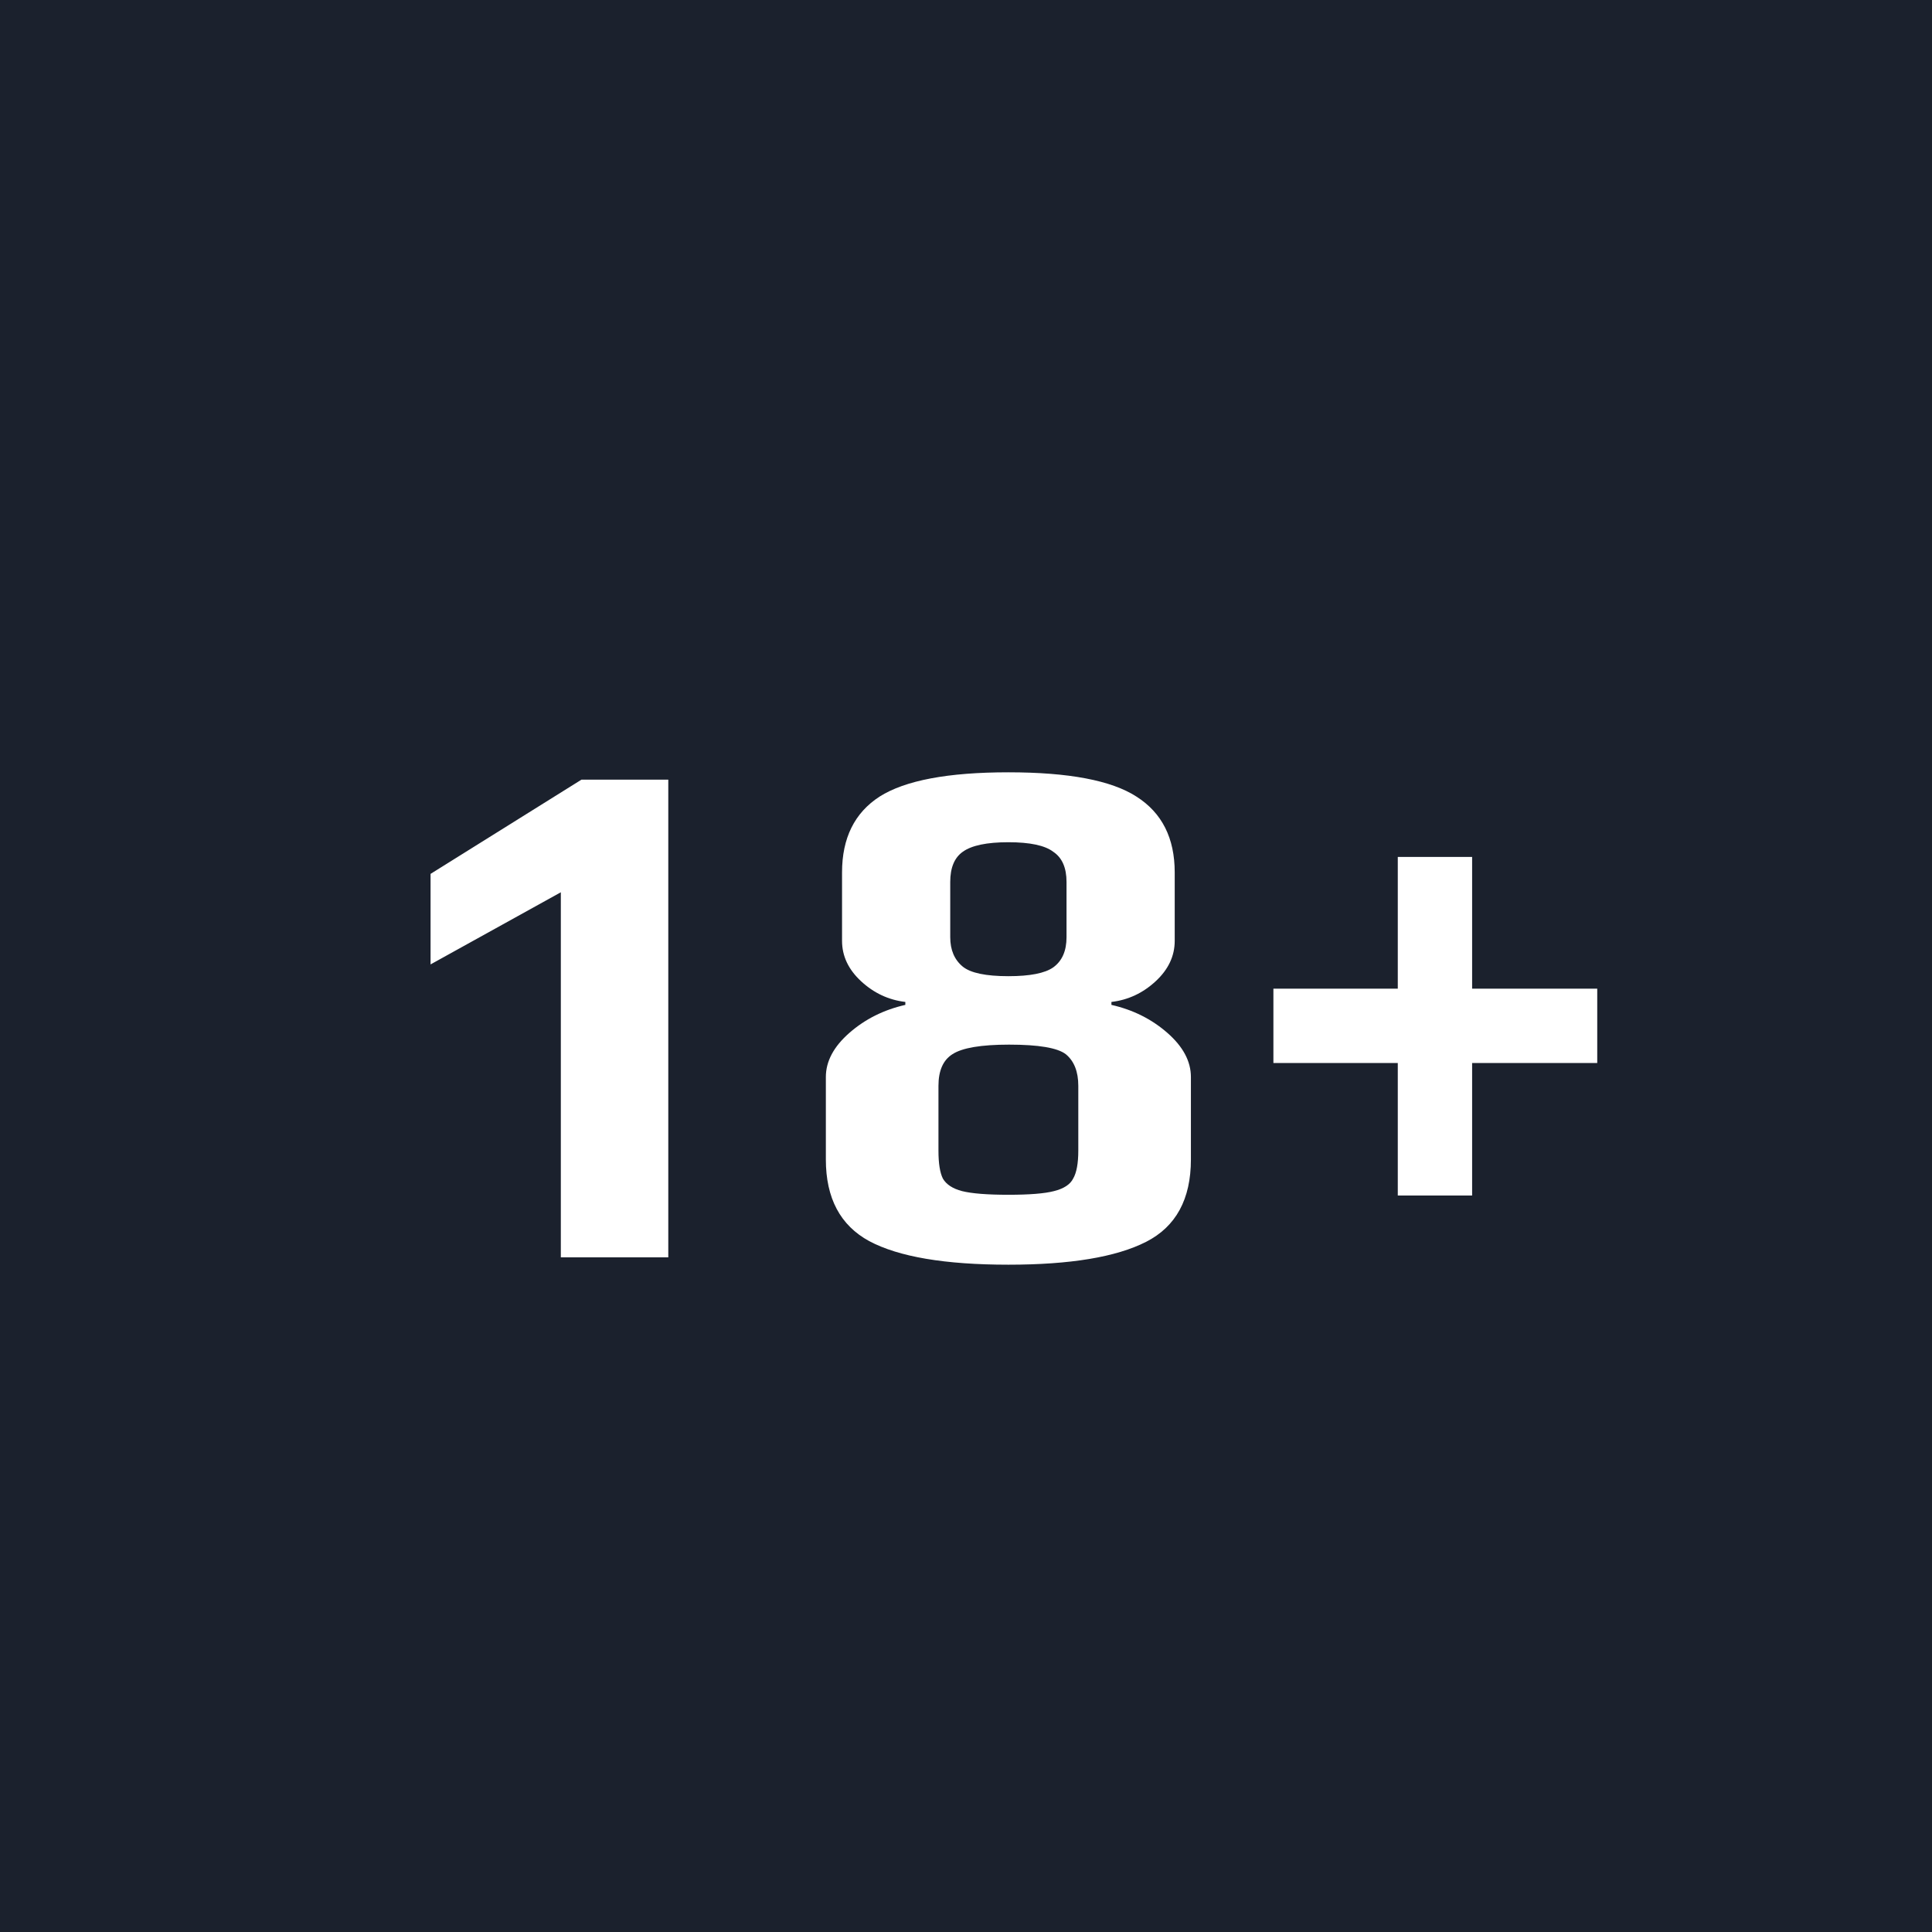 <svg width="63" height="63" viewBox="0 0 63 63" fill="none" xmlns="http://www.w3.org/2000/svg">
<rect x="0" y="0" width="63" height="63" fill="#808080" stroke="none"/>
<g clip-path="url(#clip0_3_102)">
<rect width="63" height="63" fill="#1B212D"/>
<path d="M18.288 29.096L14.04 31.448V28.496L18.96 25.424H21.792V41H18.288V29.096ZM32.882 41.24C30.818 41.24 29.306 40.984 28.346 40.472C27.402 39.96 26.93 39.072 26.93 37.808V35.12C26.93 34.608 27.186 34.128 27.698 33.68C28.21 33.232 28.818 32.928 29.522 32.768V32.672C28.978 32.608 28.498 32.384 28.082 32C27.666 31.616 27.458 31.176 27.458 30.68V28.448C27.458 27.328 27.866 26.504 28.682 25.976C29.514 25.448 30.914 25.184 32.882 25.184C34.85 25.184 36.242 25.448 37.058 25.976C37.89 26.504 38.306 27.328 38.306 28.448V30.68C38.306 31.176 38.098 31.616 37.682 32C37.266 32.384 36.786 32.608 36.242 32.672V32.768C36.946 32.928 37.554 33.232 38.066 33.68C38.578 34.128 38.834 34.608 38.834 35.12V37.808C38.834 39.104 38.346 40 37.37 40.496C36.394 40.992 34.898 41.24 32.882 41.24ZM32.882 31.832C33.586 31.832 34.074 31.736 34.346 31.544C34.634 31.336 34.778 31.008 34.778 30.56V28.76C34.778 28.296 34.634 27.968 34.346 27.776C34.074 27.568 33.586 27.464 32.882 27.464C32.178 27.464 31.682 27.568 31.394 27.776C31.122 27.968 30.986 28.296 30.986 28.76V30.56C30.986 30.976 31.122 31.296 31.394 31.52C31.65 31.728 32.146 31.832 32.882 31.832ZM32.882 38.96C33.57 38.96 34.066 38.92 34.37 38.84C34.69 38.76 34.898 38.624 34.994 38.432C35.106 38.24 35.162 37.936 35.162 37.52V35.408C35.162 34.944 35.026 34.6 34.754 34.376C34.482 34.168 33.866 34.064 32.906 34.064C31.994 34.064 31.378 34.168 31.058 34.376C30.754 34.568 30.602 34.912 30.602 35.408V37.52C30.602 37.936 30.65 38.24 30.746 38.432C30.858 38.624 31.066 38.76 31.37 38.84C31.69 38.92 32.194 38.96 32.882 38.96ZM45.58 34.664H41.524V32.24H45.58V27.944H48.004V32.24H52.084V34.664H48.004V38.984H45.58V34.664Z" fill="white"/>
</g>
<defs>
<clipPath id="clip0_3_102">
<rect width="63" height="63" fill="white"/>
</clipPath>
</defs>
</svg>
